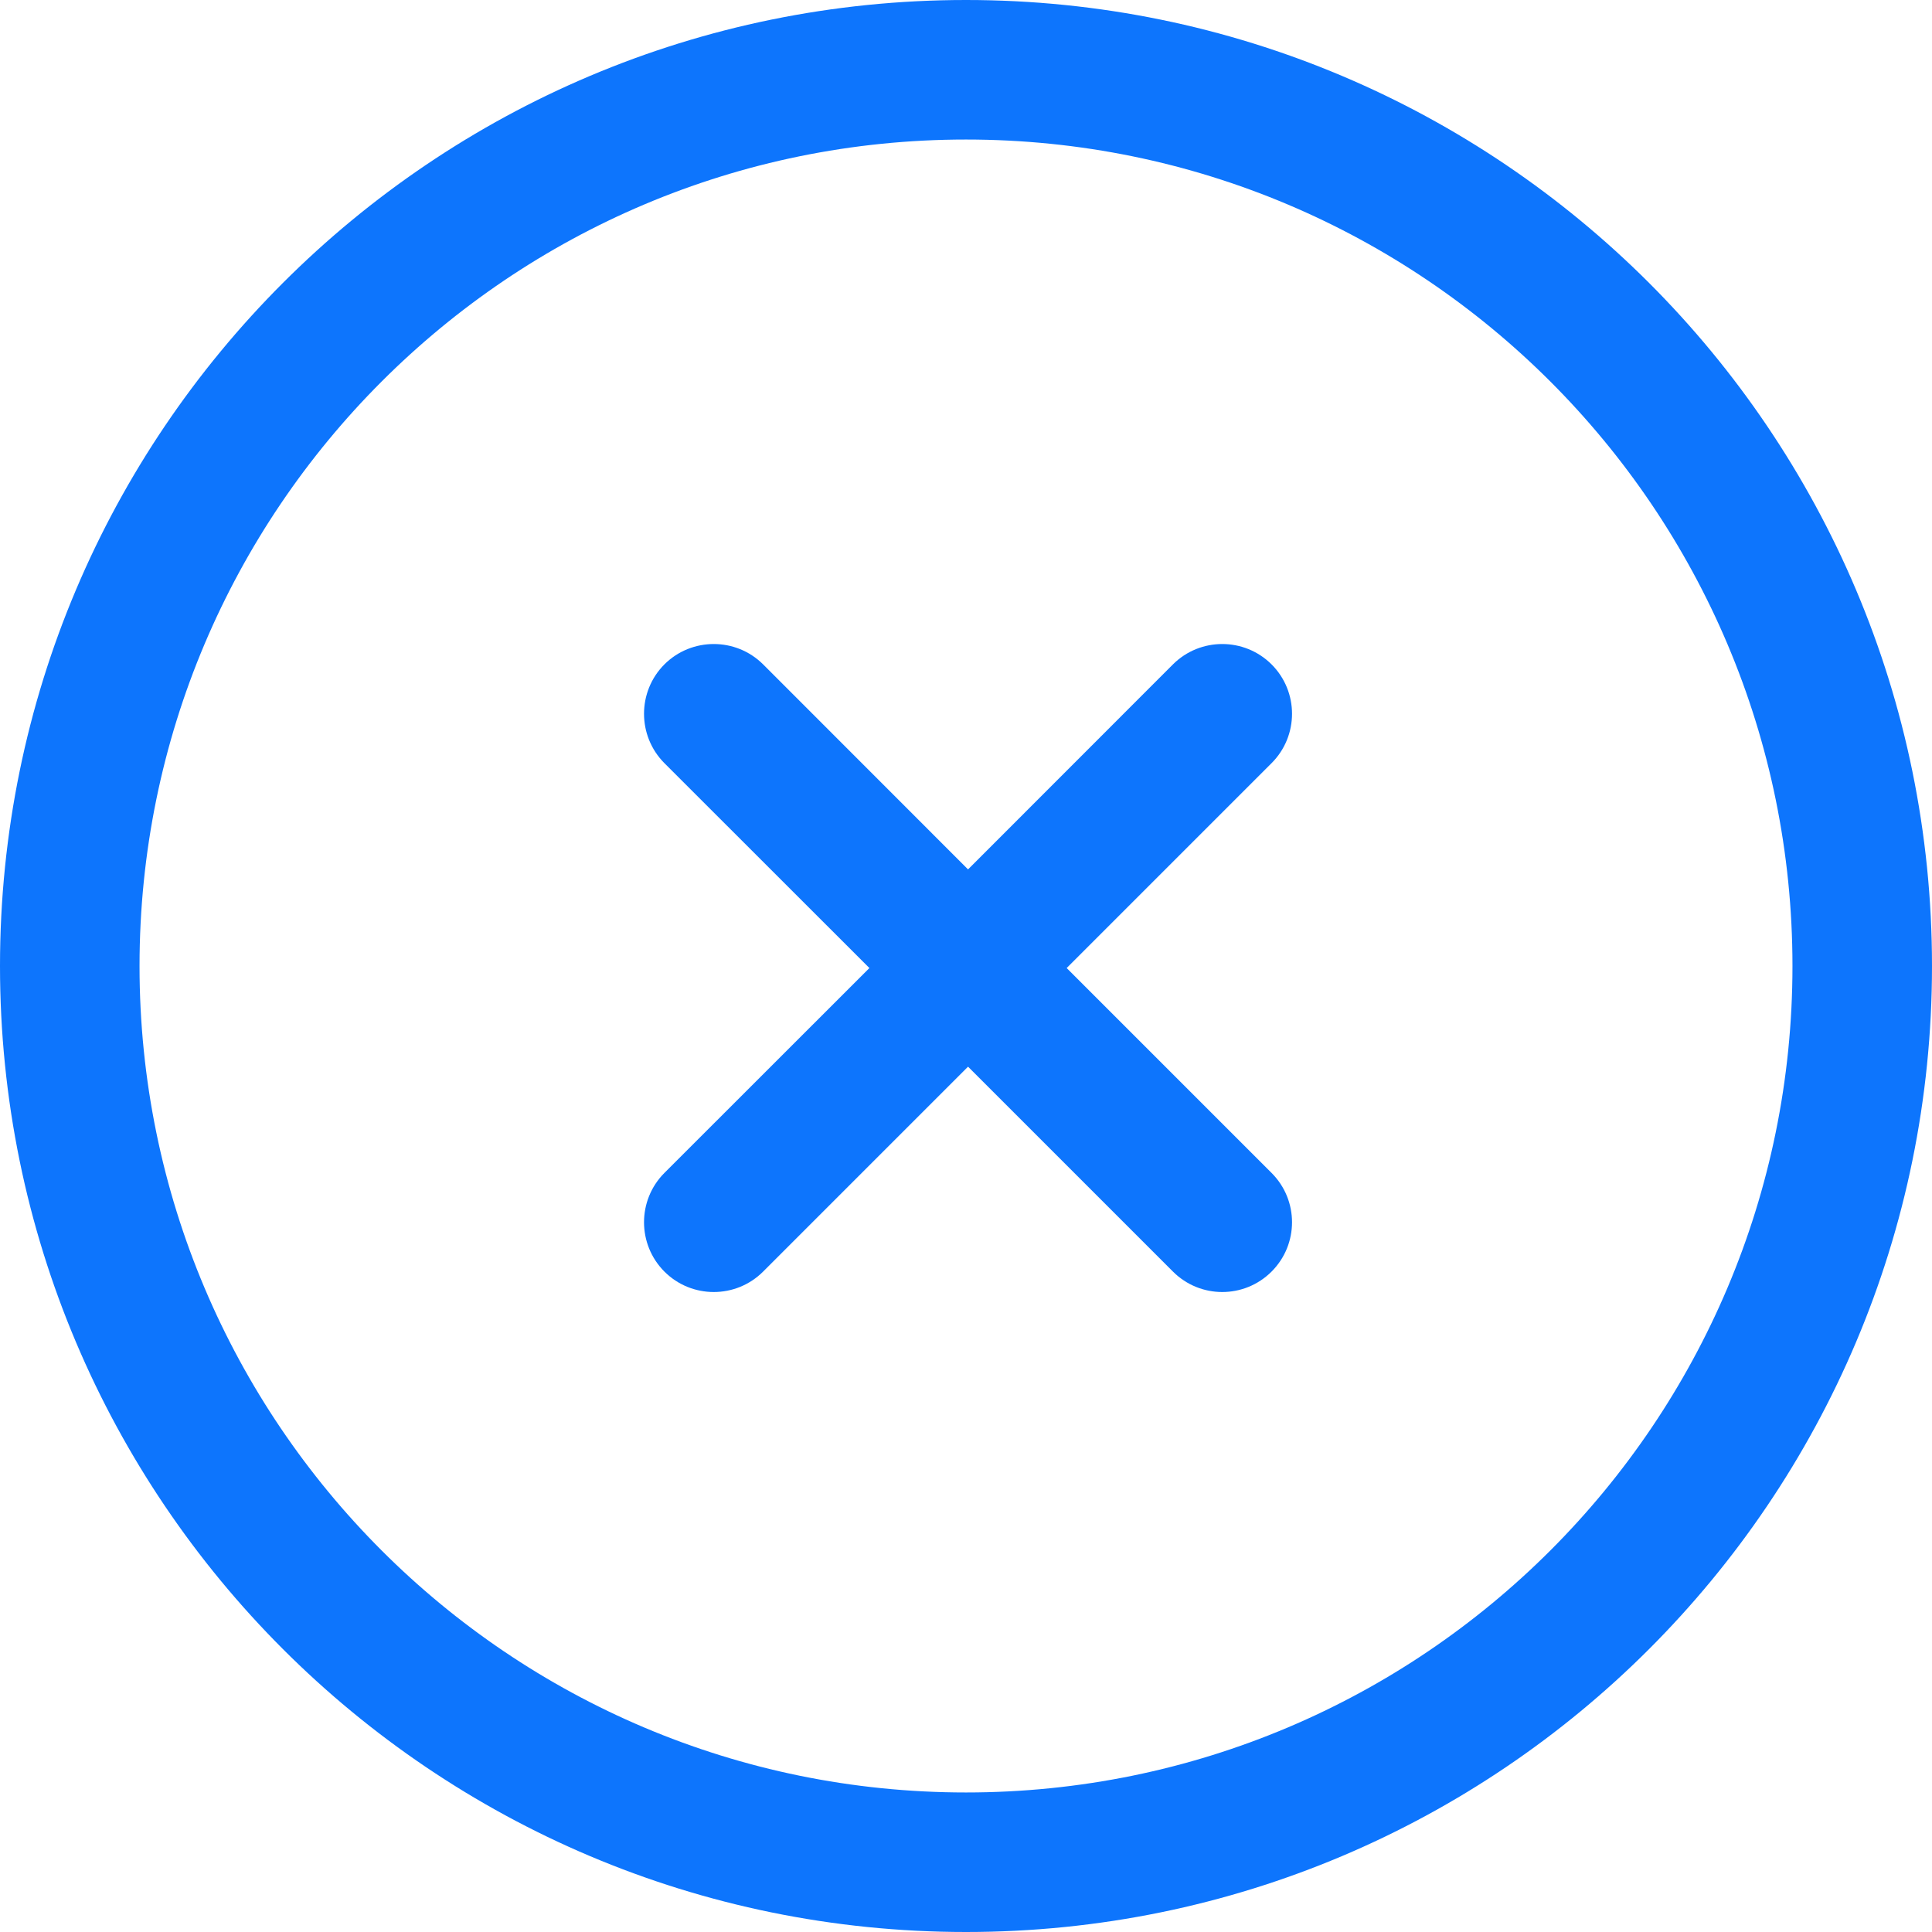 <svg width="18" height="18" viewBox="0 0 18 18" fill="none" xmlns="http://www.w3.org/2000/svg">
<path fill-rule="evenodd" clip-rule="evenodd" d="M16.7 9C16.7 13.253 13.253 16.7 9 16.7C4.747 16.7 1.3 13.253 1.3 9C1.3 4.747 4.747 1.3 9 1.3C13.253 1.3 16.7 4.747 16.7 9ZM9 18C13.971 18 18 13.971 18 9C18 4.029 13.971 0 9 0C4.029 0 0 4.029 0 9C0 13.971 4.029 18 9 18ZM11.847 11.847C12.101 11.593 12.101 11.182 11.847 10.928L9.938 9.019L11.847 7.11C12.101 6.856 12.101 6.444 11.847 6.19C11.593 5.937 11.182 5.937 10.928 6.19L9.019 8.1L7.11 6.19C6.856 5.937 6.444 5.937 6.19 6.19C5.937 6.444 5.937 6.856 6.19 7.11L8.1 9.019L6.19 10.928C5.937 11.182 5.937 11.593 6.19 11.847C6.444 12.101 6.856 12.101 7.11 11.847L9.019 9.938L10.928 11.847C11.182 12.101 11.593 12.101 11.847 11.847Z" fill="#0D75FD"/>
</svg>
